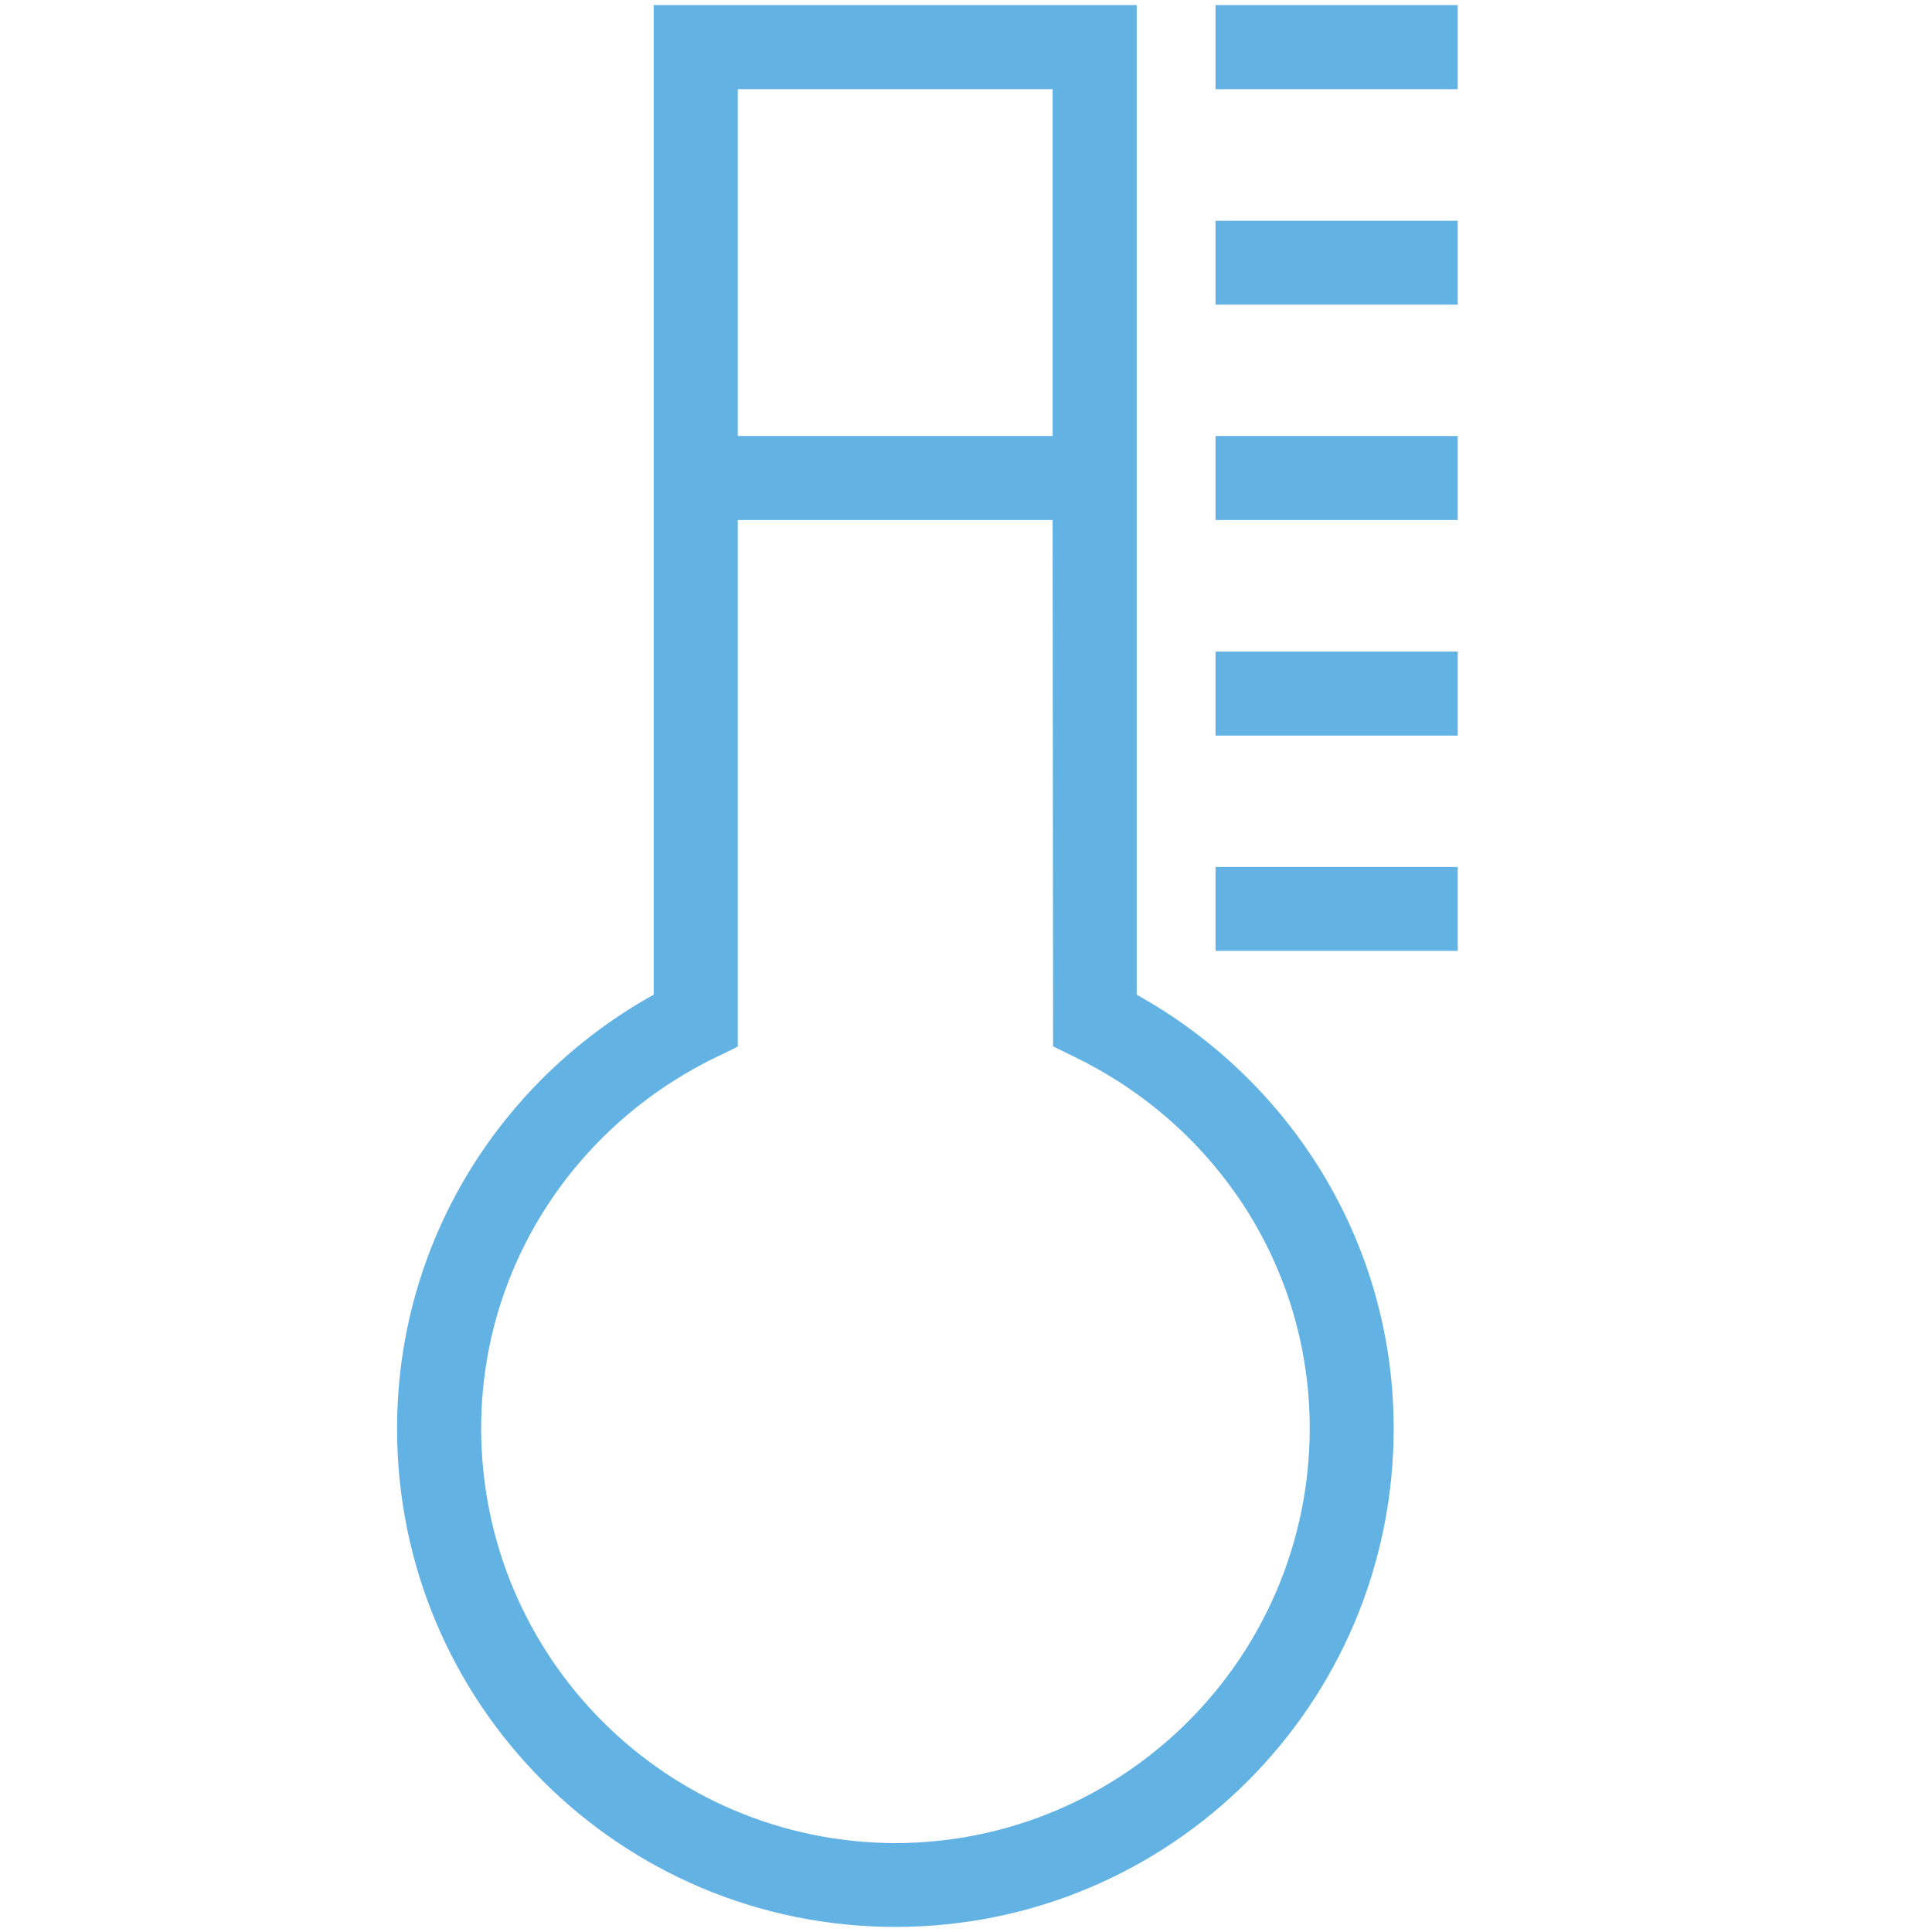 <?xml version="1.0" encoding="utf-8"?>
<!-- Generator: Adobe Illustrator 16.0.0, SVG Export Plug-In . SVG Version: 6.00 Build 0)  -->
<!DOCTYPE svg PUBLIC "-//W3C//DTD SVG 1.1//EN" "http://www.w3.org/Graphics/SVG/1.1/DTD/svg11.dtd">
<svg version="1.1" id="Слой_1" xmlns="http://www.w3.org/2000/svg" xmlns:xlink="http://www.w3.org/1999/xlink" x="0px" y="0px"
	 width="25px" height="25px" viewBox="0 0 25 25" enable-background="new 0 0 25 25" xml:space="preserve">
<path fill="#62B2E4" d="M15.729,12.304h0.091h3.043v-1.085h-3.134V12.304z M15.729,9.519h0.091h3.043V8.432h-3.134V9.519z
	 M14.709,12.872V0.066h-6.25v12.805c-1.974,1.096-3.321,3.189-3.321,5.616c0,3.563,2.885,6.447,6.449,6.447
	c3.563,0,6.447-2.885,6.447-6.447C18.035,16.061,16.683,13.968,14.709,12.872z M9.547,1.154h4.074v4.488H9.547V1.154z M11.588,23.85
	c-2.965-0.008-5.356-2.401-5.362-5.362c0-2.113,1.232-3.922,3.019-4.798l0.254-0.122l0.048-0.027V6.729h4.074l0.006,6.811
	l0.303,0.149c1.786,0.876,3.018,2.682,3.018,4.798C16.942,21.448,14.545,23.842,11.588,23.85z M15.729,6.729h0.091h3.043V5.642
	h-3.134V6.729z M15.729,3.942h0.091h3.043V2.857h-3.134V3.942z M15.729,1.154h0.091h3.043V0.066h-3.134V1.154z"/>
</svg>
